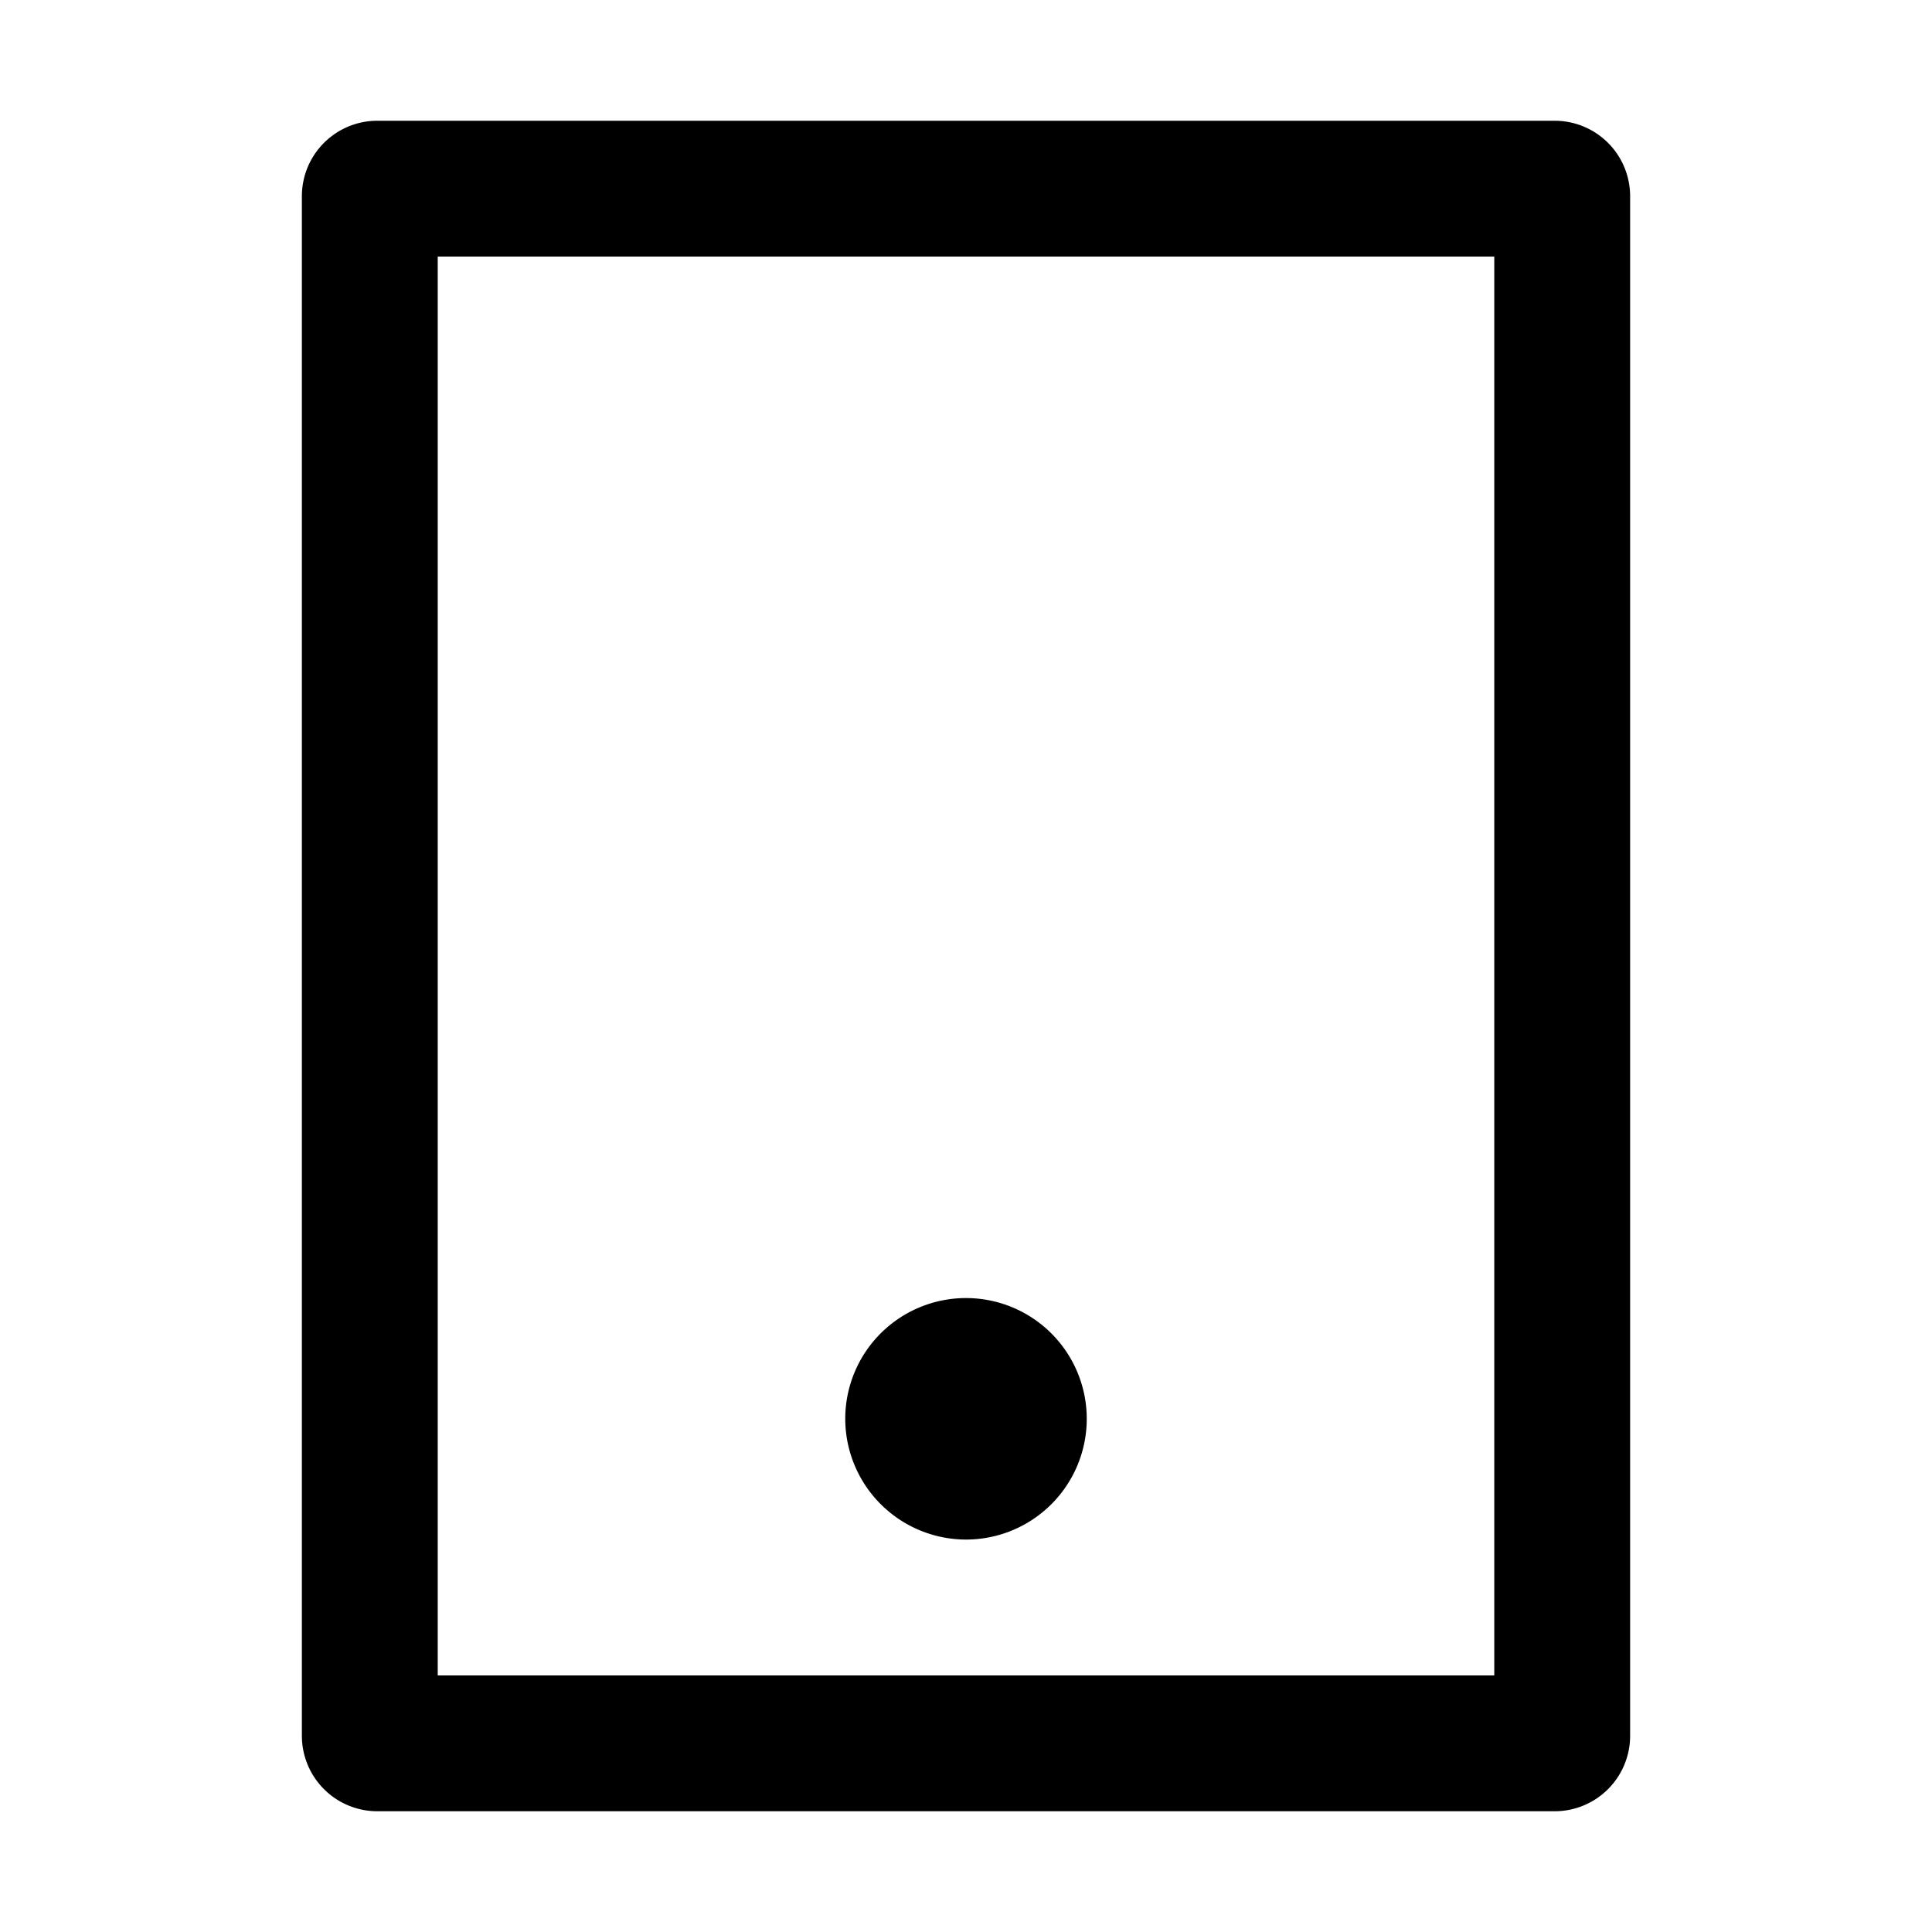 <?xml version="1.0" standalone="no"?><!DOCTYPE svg PUBLIC "-//W3C//DTD SVG 1.1//EN" "http://www.w3.org/Graphics/SVG/1.1/DTD/svg11.dtd"><svg class="icon" width="64px" height="64.00px" viewBox="0 0 1024 1024" version="1.1" xmlns="http://www.w3.org/2000/svg"><path d="M824 64H200a40 40 0 0 0-40 40v816a40 40 0 0 0 40 40h624a40 40 0 0 0 40-40V104a40 40 0 0 0-40-40z m-32 824H232V136h560z m-280-72a64 64 0 1 0-64-64 64.1 64.1 0 0 0 64 64z" /></svg>